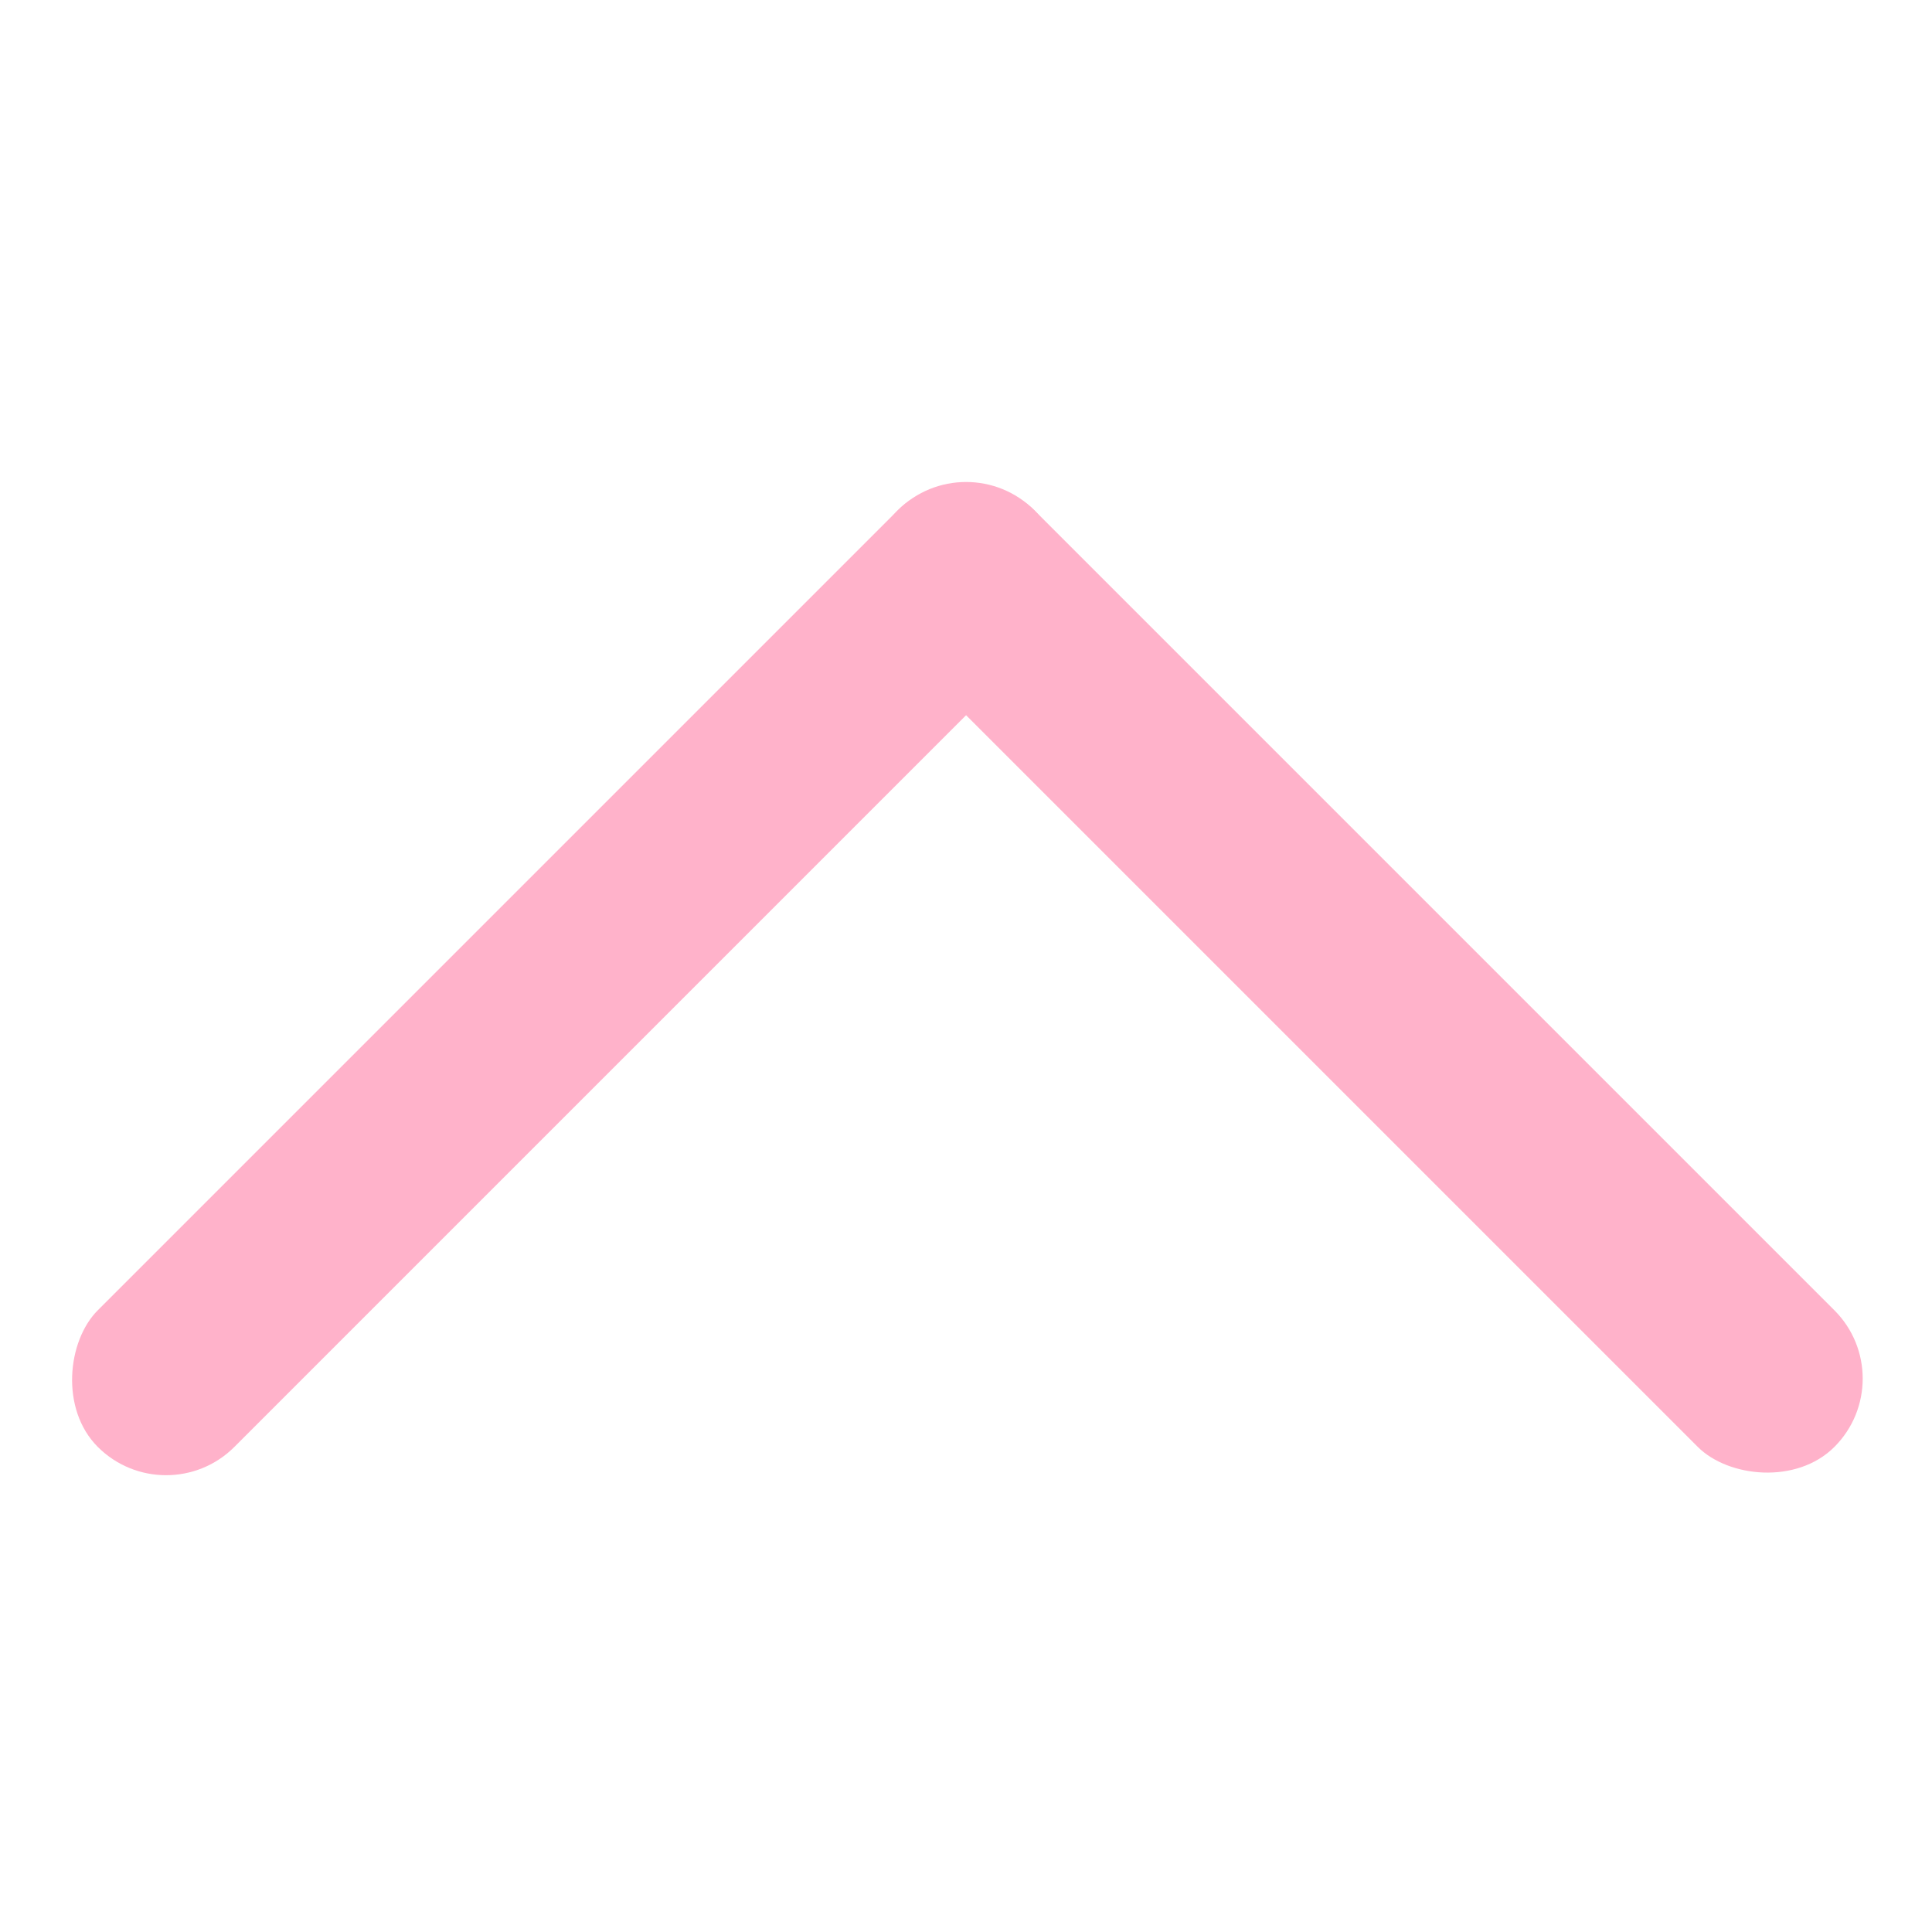 <svg xmlns="http://www.w3.org/2000/svg" width="20" height="20" viewBox="0 0 20 20">
    <defs>
        <clipPath id="clip-path">
            <path id="사각형_213" fill="#fff" d="M0 0H20V20H0z" transform="translate(53.46 12)"/>
        </clipPath>
        <style>
            .cls-3{fill:#ffb2ca}
        </style>
    </defs>
    <g id="마스크_그룹_69" clip-path="url(#clip-path)" transform="rotate(-90 30.73 42.73)">
        <g id="그룹_136" transform="rotate(-135 36.159 3.59)">
            <rect id="사각형_211" width="2" height="13.712" class="cls-3" rx="1"/>
            <rect id="사각형_212" width="2" height="13.712" class="cls-3" rx="1" transform="rotate(-90 6.856 6.856)"/>
        </g>
    </g>
</svg>
